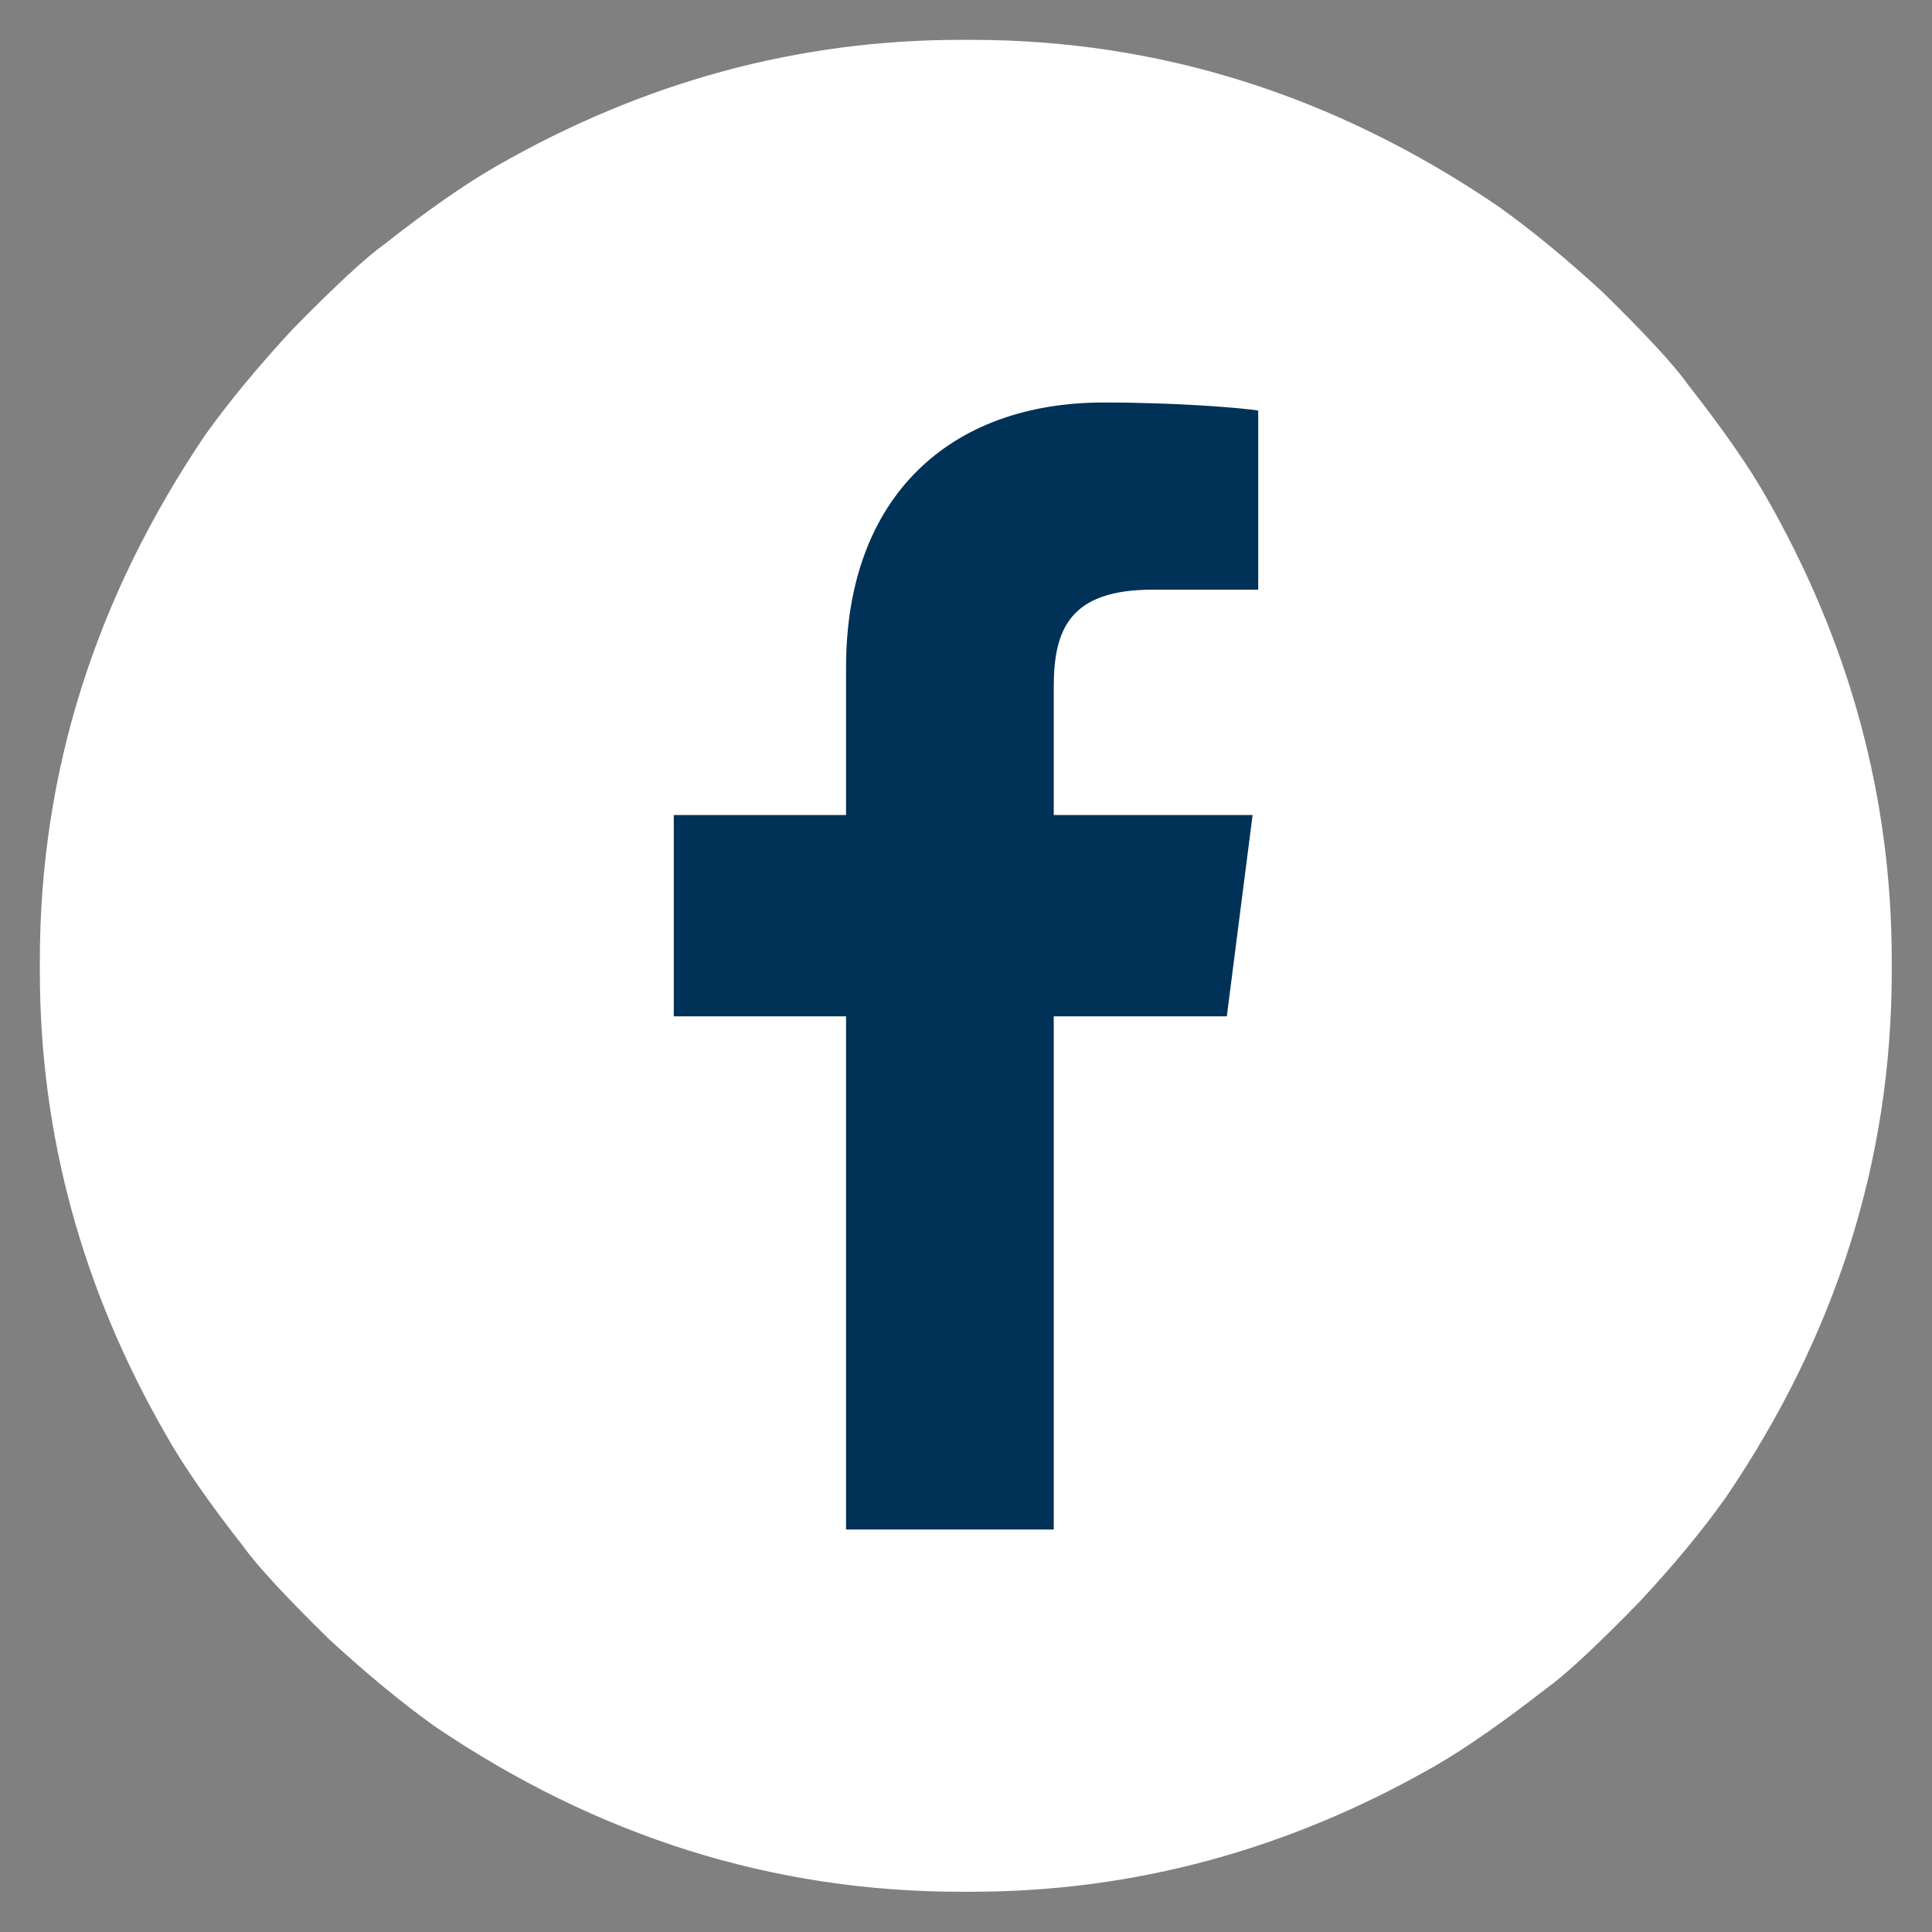 <?xml version="1.0" encoding="UTF-8" standalone="no"?><svg xmlns="http://www.w3.org/2000/svg" height="48" viewBox="0 0 48 48"><rect x="0" y="0" width="48" height="48" fill="#808080" stroke="none"/><path d="M23.87.99h.26q7 0 13.07 4.12 1.24.88 2.62 2.15 1.63 1.6 2.12 2.3 1.28 1.63 1.93 2.77Q47 17.79 47 23.87v.26q0 7-4.12 13.07-.88 1.24-2.16 2.61-1.6 1.64-2.29 2.13-1.63 1.27-2.77 1.93Q30.2 47 24.13 47h-.26q-7 0-13.07-4.11-1.24-.89-2.62-2.16-1.63-1.6-2.12-2.29-1.28-1.63-1.93-2.78Q.99 30.21.99 24.13v-.26q0-7 4.12-13.08Q6 9.55 7.27 8.18q1.6-1.63 2.29-2.12 1.63-1.28 2.77-1.93Q17.8.99 23.87.99z" fill="#ffffff"/><path d="M26.18 38V25.25h4.3l.64-5h-4.94v-3.18c0-1.44.4-2.42 2.46-2.42h2.62V10.2c-.45-.07-2.02-.2-3.84-.2-3.8 0-6.4 2.32-6.4 6.58v3.67h-4.28v5h4.28V38h5.15" fill="#003157"/></svg>